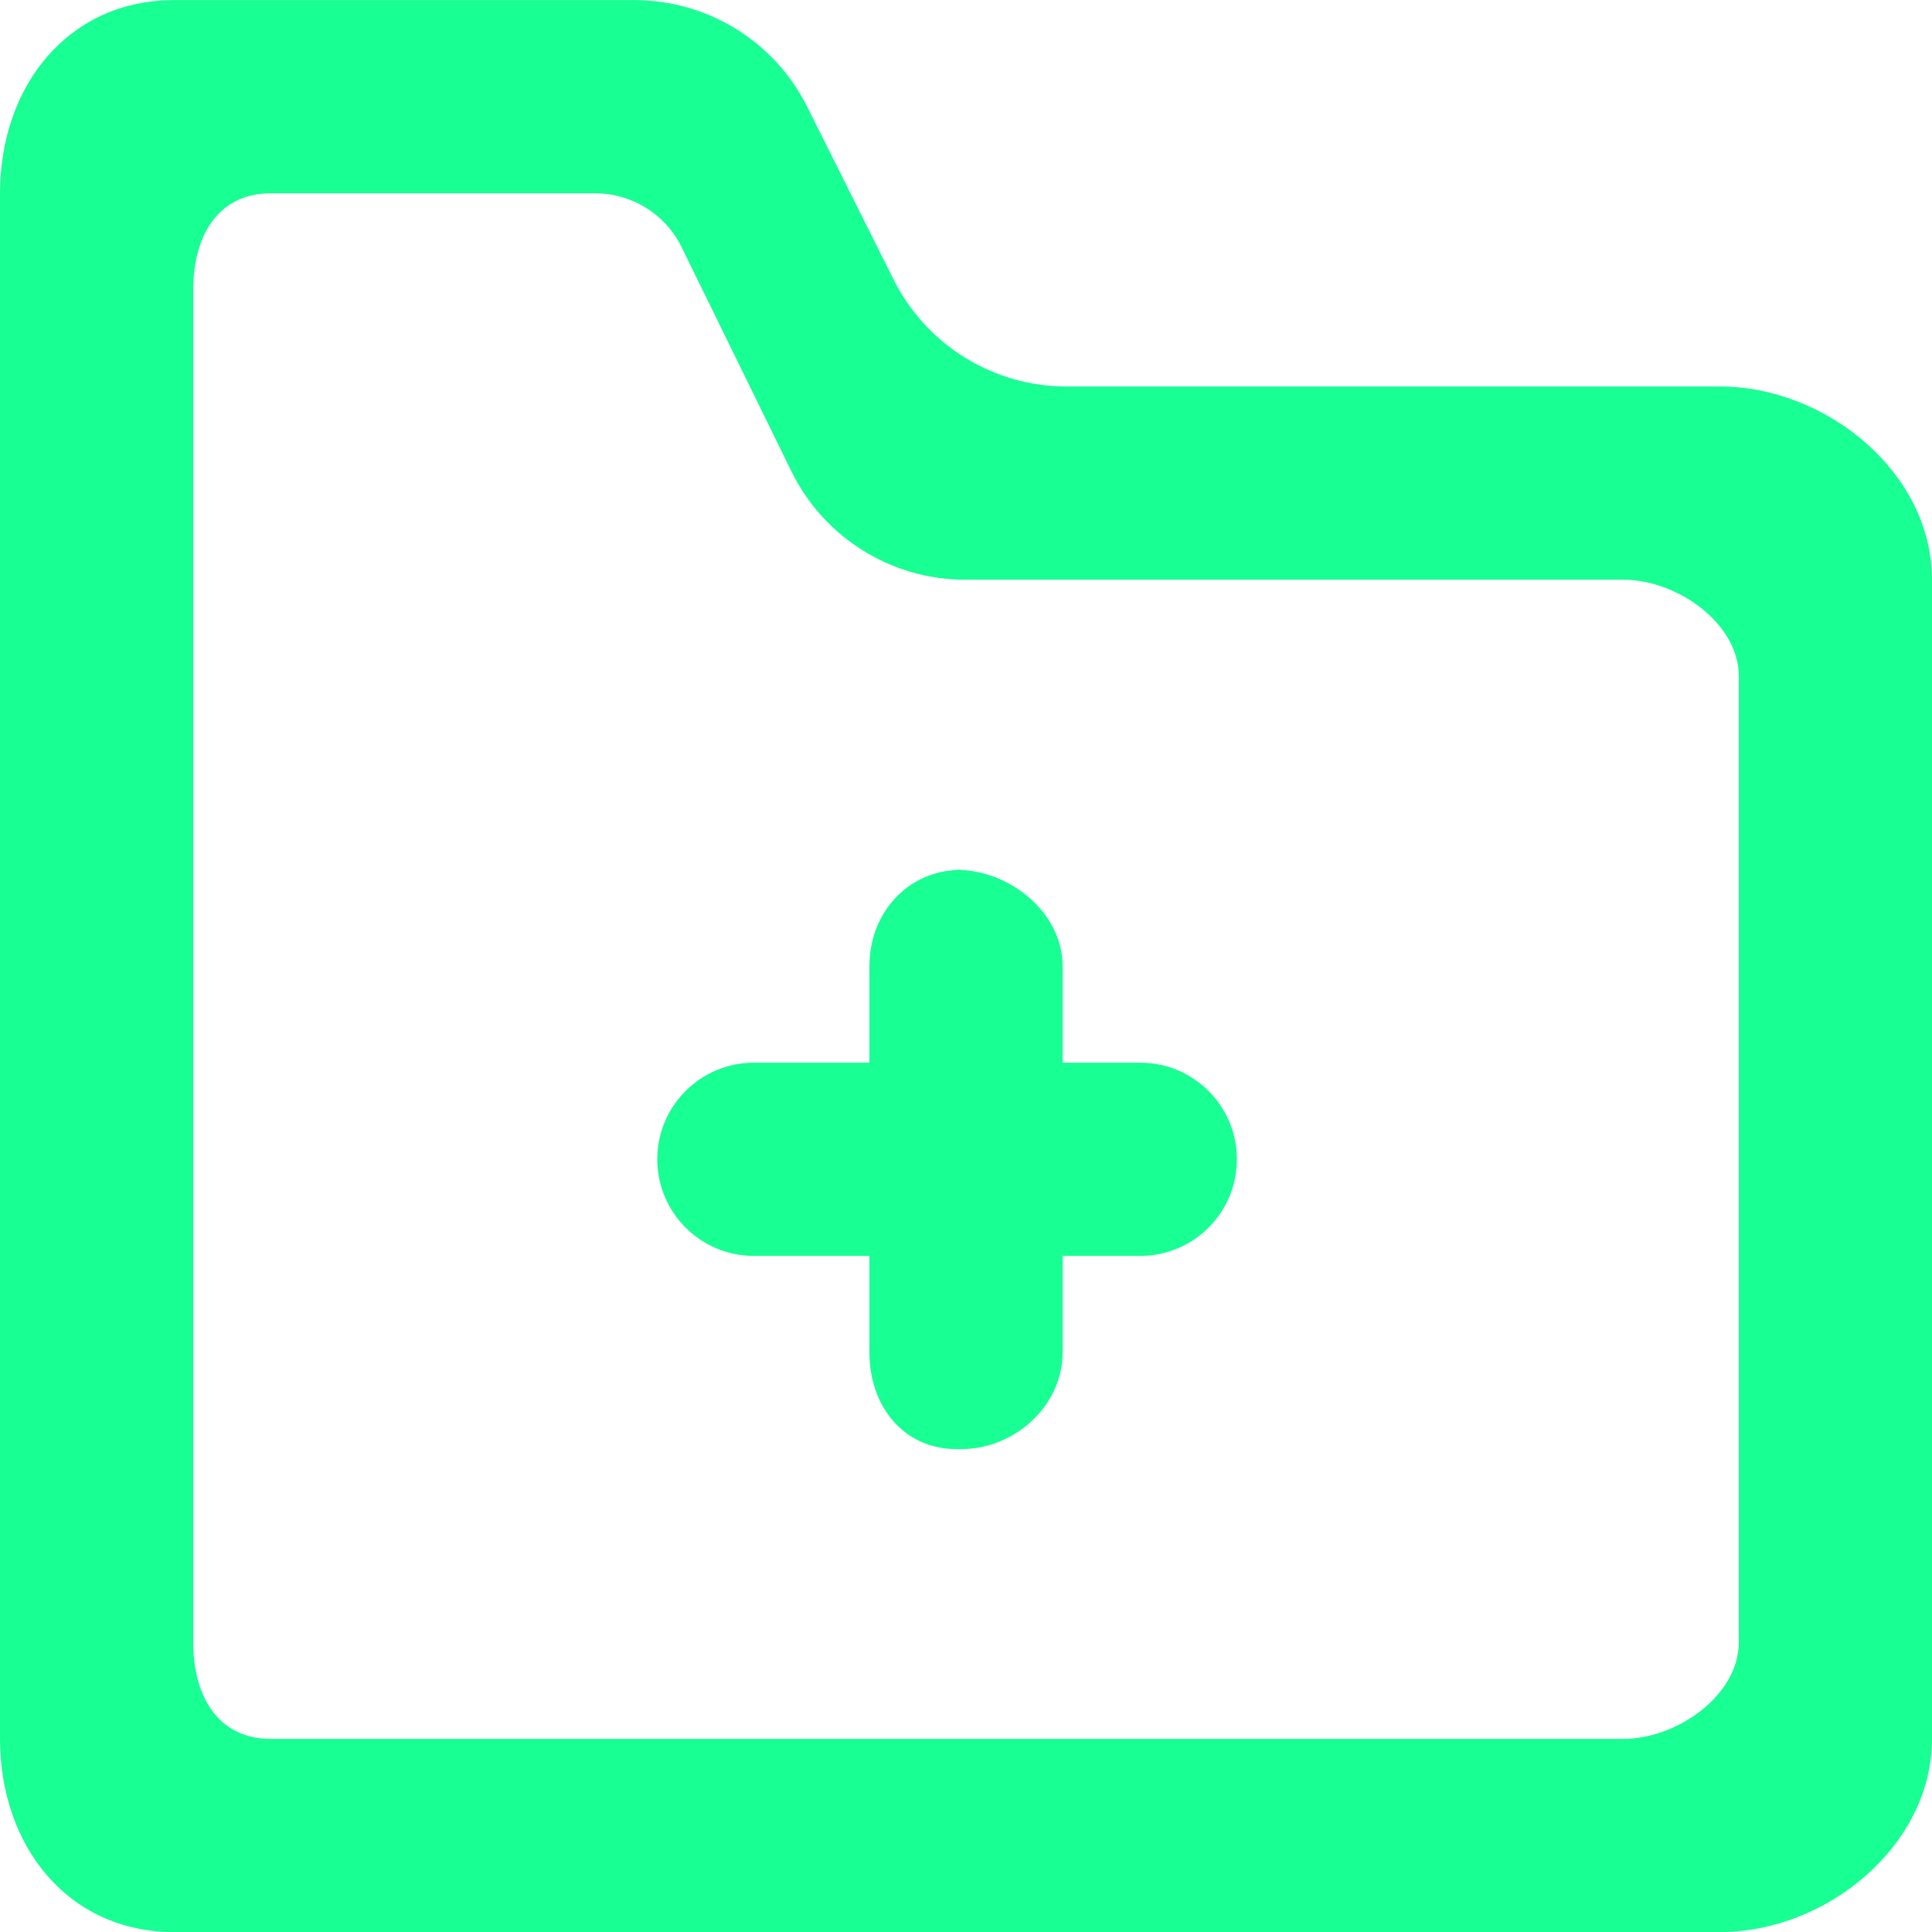 <?xml version="1.0" encoding="UTF-8" standalone="no"?>
<svg width="20px" height="20px" viewBox="0 0 20 20" version="1.1" xmlns="http://www.w3.org/2000/svg" xmlns:xlink="http://www.w3.org/1999/xlink">
    <!-- Generator: Sketch 3.8.1 (29687) - http://www.bohemiancoding.com/sketch -->
    <title>folder_plus [#1780]</title>
    <desc>Created with Sketch.</desc>
    <defs></defs>
    <g id="Page-1" stroke="none" stroke-width="1" fill="none" fill-rule="evenodd">
        <g id="Dribbble-Dark-Preview" transform="translate(-100, -1199)" fill="#18FF94">
            <g id="icons" transform="translate(56, 160)">
                <path d="M56.804,1051.001 C56.804,1051.553 56.356,1052.001 55.804,1052.001 L55,1052.001 L55,1053.001 C55,1053.553 54.503,1054.001 53.951,1054.001 L53.902,1054.001 C53.35,1054.001 53,1053.553 53,1053.001 L53,1052.001 L51.804,1052.001 C51.252,1052.001 50.804,1051.553 50.804,1051.001 C50.804,1050.448 51.252,1050.001 51.804,1050.001 L53,1050.001 L53,1049.001 C53,1048.457 53.388,1048.018 53.927,1048.005 C54.47,1048.018 55,1048.457 55,1049.001 L55,1050.001 L55.804,1050.001 C56.356,1050.001 56.804,1050.448 56.804,1051.001 L56.804,1051.001 Z M53.951,1048.001 C53.942,1048.001 53.935,1048.005 53.927,1048.005 C53.918,1048.005 53.91,1048.001 53.902,1048.001 L53.951,1048.001 Z M62,1056.001 C62,1056.553 61.356,1057.001 60.804,1057.001 L46.804,1057.001 C46.252,1057.001 46,1056.553 46,1056.001 L46,1042.001 C46,1041.448 46.252,1041.001 46.804,1041.001 L50.159,1041.001 C50.541,1041.001 50.89,1041.217 51.057,1041.561 L52.193,1043.88 C52.529,1044.565 53.226,1045.001 53.989,1045.001 L60.804,1045.001 C61.356,1045.001 62,1045.448 62,1046.001 L62,1056.001 Z M61.804,1043.001 L55.04,1043.001 C54.283,1043.001 53.59,1042.572 53.251,1041.895 L52.357,1040.107 C52.018,1039.428 51.325,1039.001 50.568,1039.001 L45.804,1039.001 C44.699,1039.001 44,1039.896 44,1041.001 L44,1057.001 C44,1058.105 44.699,1059.001 45.804,1059.001 L61.804,1059.001 C62.909,1059.001 64,1058.105 64,1057.001 L64,1045.001 C64,1043.896 62.909,1043.001 61.804,1043.001 L61.804,1043.001 Z" id="folder_plus-[#1780]"></path>
            </g>
        </g>
    </g>
</svg>